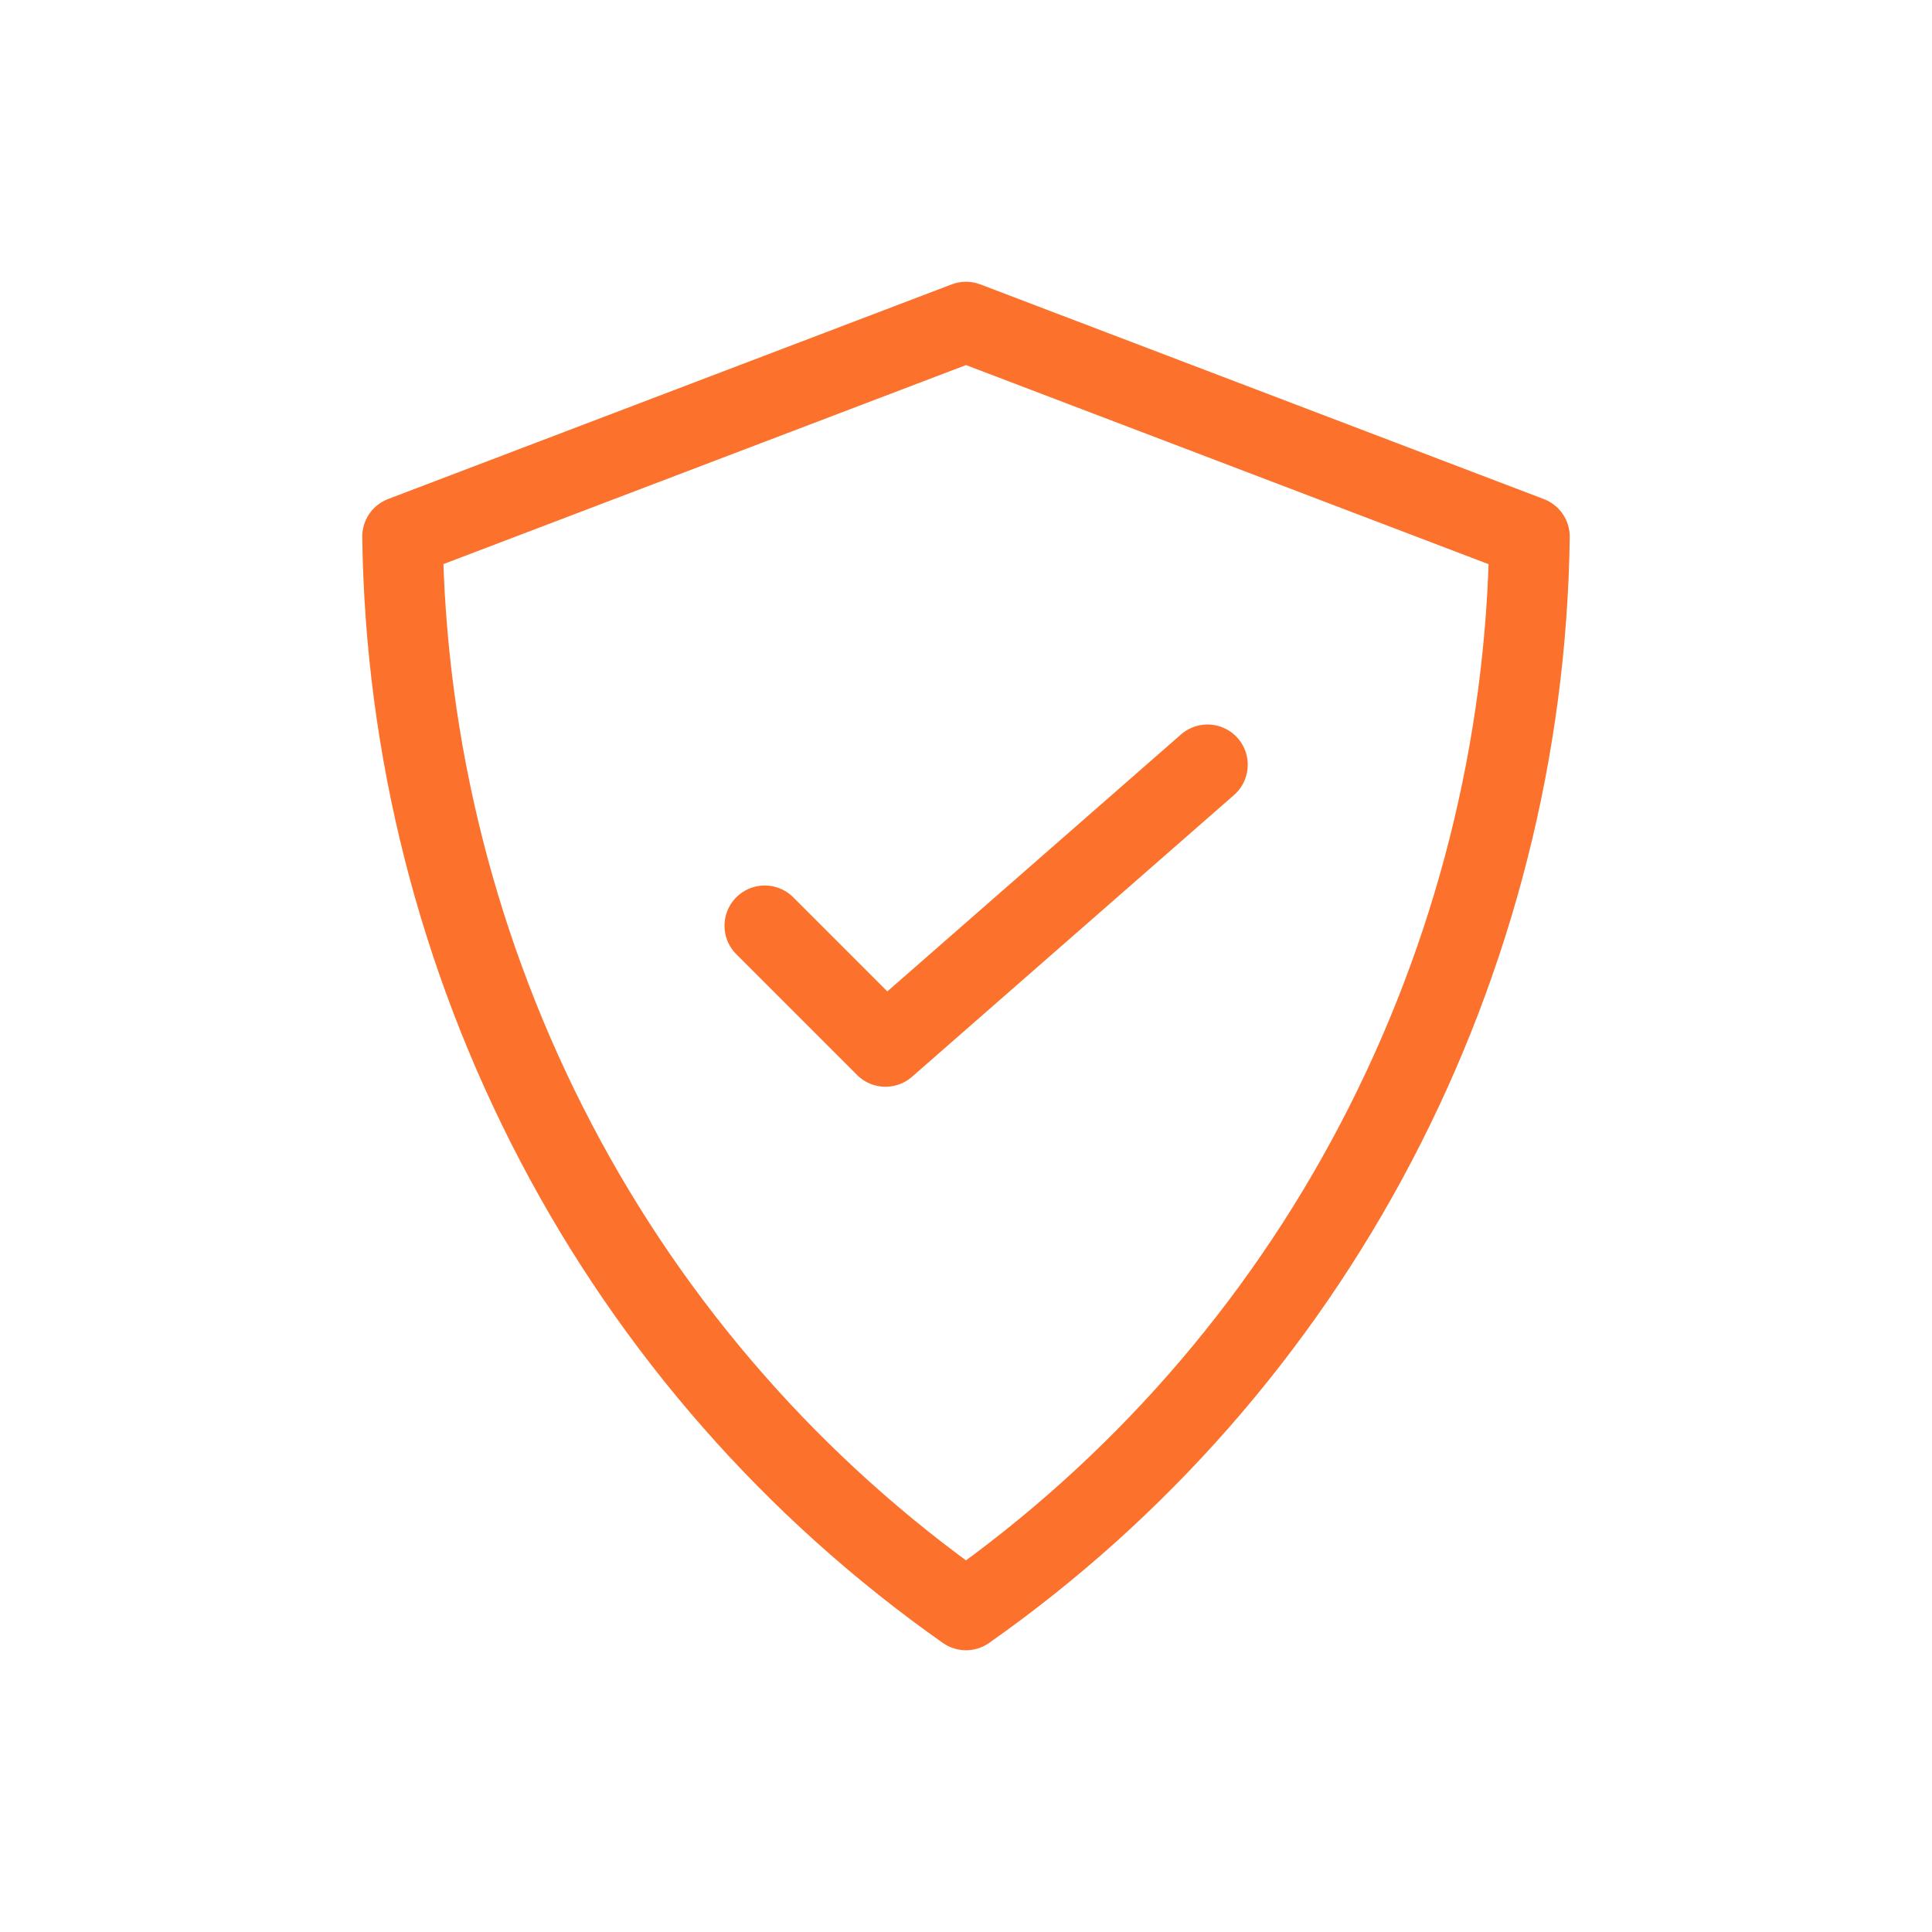 <svg width="24" height="24" viewBox="0 0 24 24" fill="none" xmlns="http://www.w3.org/2000/svg">
<g id="Frame">
<path id="Vector" d="M9.5 11.5L11 13L15 9.5M12 20C9.865 18.498 8.119 16.508 6.908 14.196C5.689 11.871 5.035 9.291 5 6.666L12 4L19 6.667C18.965 9.292 18.311 11.871 17.092 14.196C15.881 16.508 14.135 18.498 12 20Z" stroke="#FC712C" stroke-linecap="round" stroke-linejoin="round"/>
</g>
</svg>
